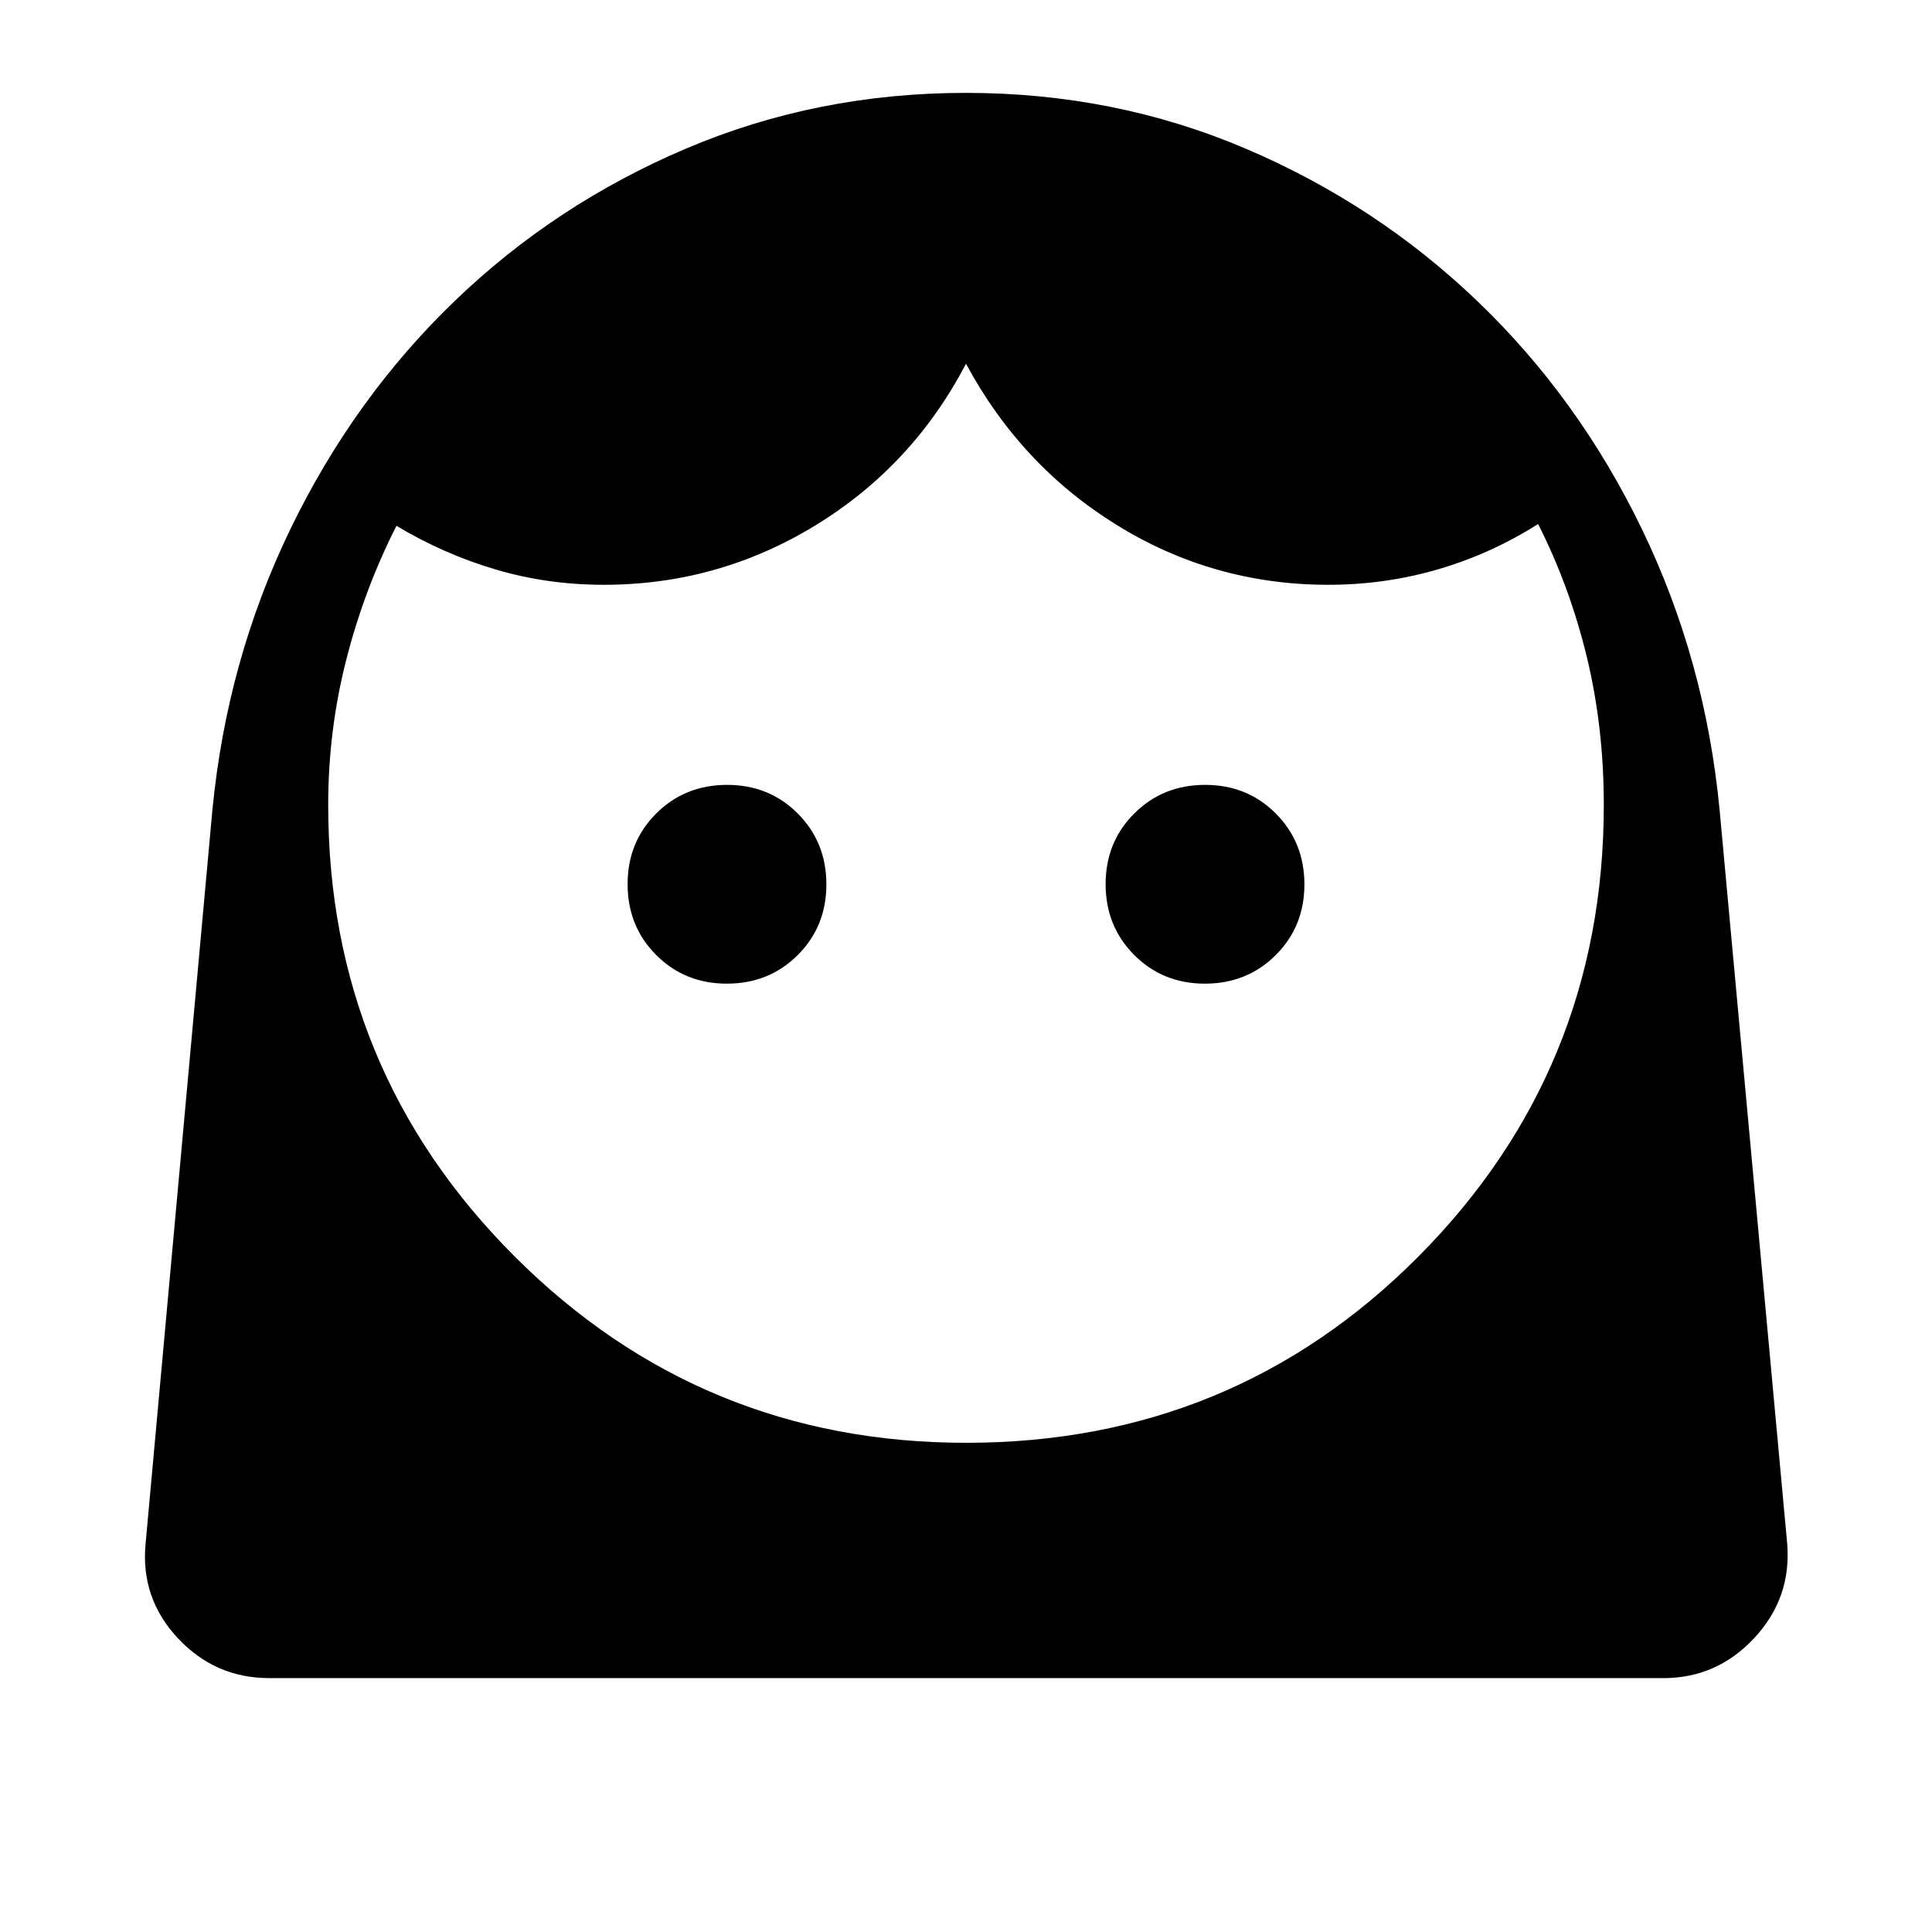 <svg xmlns="http://www.w3.org/2000/svg" height="24" viewBox="0 -960 960 960" width="24"><path d="M480.07-243.08q132.7 0 224.78-92.61 92.07-92.62 92.07-224.31 0-38.87-8.52-73.88-8.52-35-24.13-65.74-23.19 14.74-49.58 22.47-26.39 7.73-54.69 7.73-56.9 0-104.81-29.54-47.92-29.54-75.19-80.31-26.5 50.77-74.8 80.31T300-669.42q-28.08 0-53.87-7.65-25.8-7.66-49.13-21.66-16 31.5-24.96 66.6-8.96 35.09-8.96 72.14 0 131.69 92.63 224.3 92.64 92.61 224.36 92.61Zm-118.9-228.15q20.95 0 35.2-14.19 14.25-14.2 14.25-35.14t-14.2-35.19Q382.23-570 361.29-570q-20.94 0-35.19 14.19-14.25 14.2-14.25 35.14t14.19 35.19q14.19 14.25 35.13 14.25Zm237.54 0q20.94 0 35.19-14.19 14.25-14.2 14.25-35.14t-14.19-35.19Q619.77-570 598.83-570q-20.95 0-35.2 14.19-14.25 14.2-14.25 35.14t14.2 35.19q14.19 14.25 35.13 14.25ZM133.88-126.15q-27.04 0-45.59-19.94-18.56-19.93-15.94-46.95l33.19-364.5q7.23-74.42 38.75-139.54 31.53-65.11 81.58-113.3 50.05-48.2 115.11-75.83 65.05-27.64 139.02-27.64 73.88 0 138.86 27.66 64.98 27.66 115.26 75.84 50.28 48.18 81.75 113.29 31.48 65.1 38.59 139.52l33.58 364.5q2.23 27.02-16.33 46.95-18.55 19.94-45.21 19.94H133.88Z"/></svg>